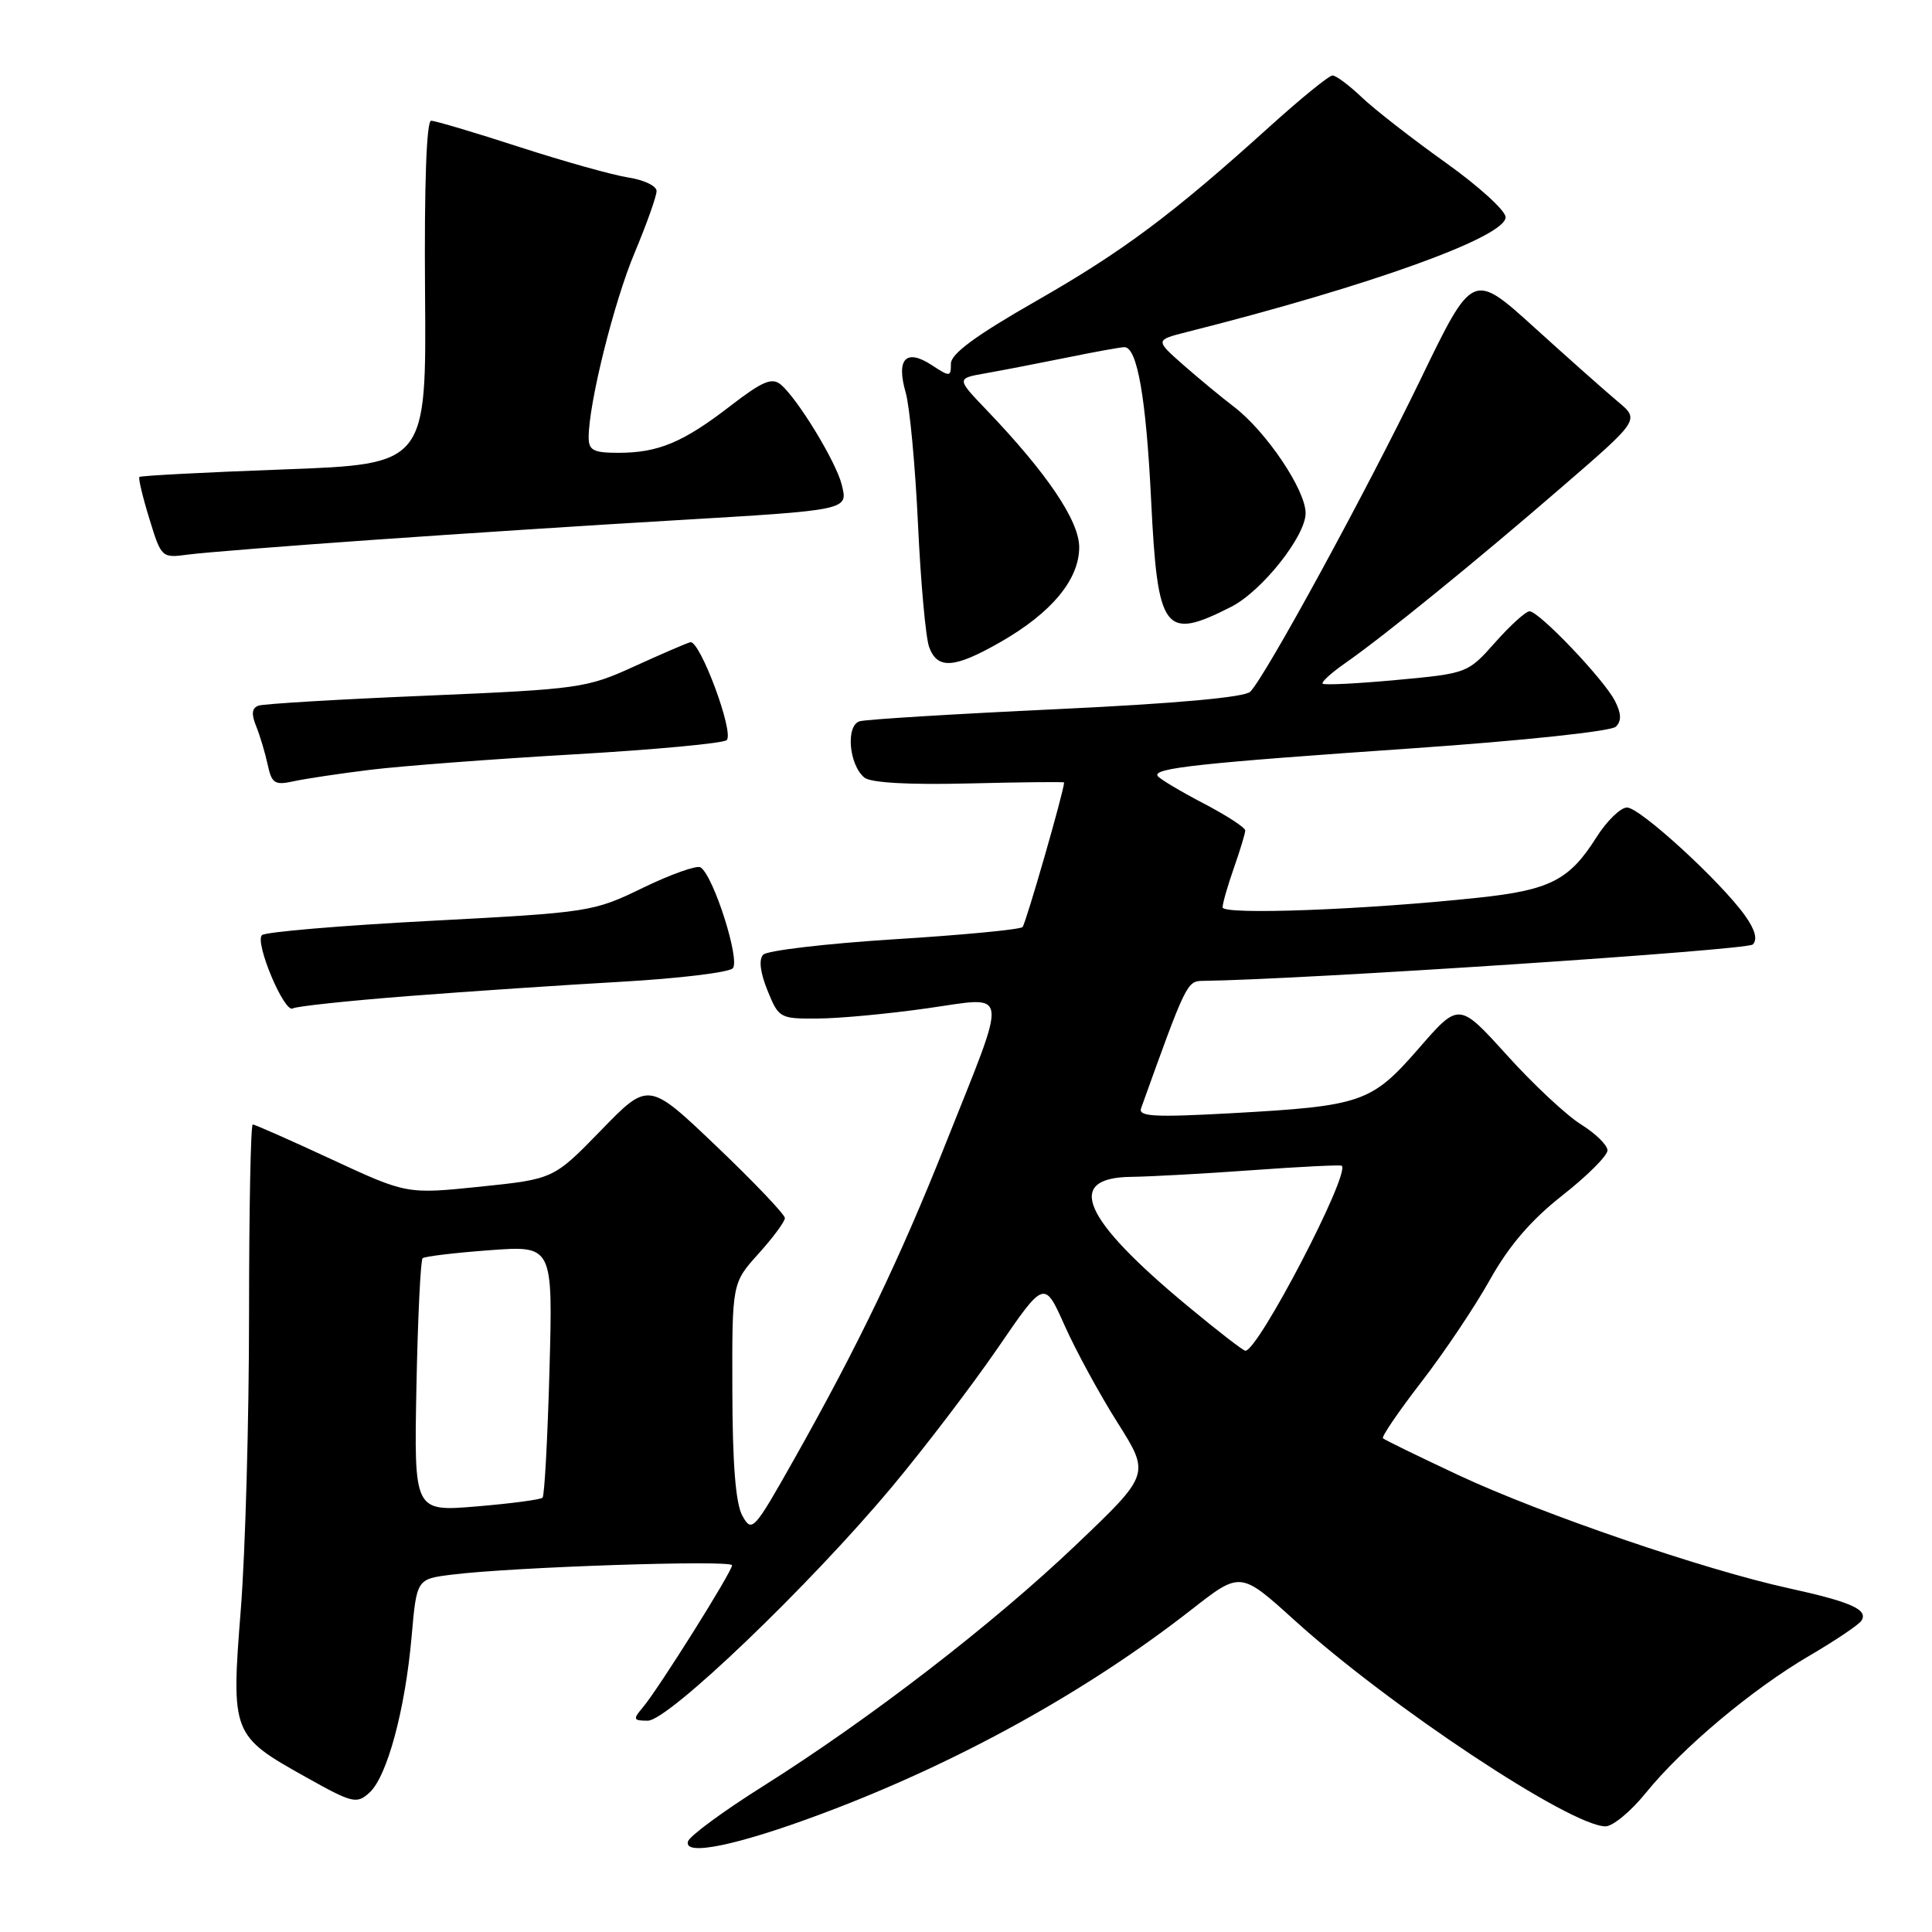 <?xml version="1.0" encoding="UTF-8" standalone="no"?>
<!DOCTYPE svg PUBLIC "-//W3C//DTD SVG 1.1//EN" "http://www.w3.org/Graphics/SVG/1.1/DTD/svg11.dtd" >
<svg xmlns="http://www.w3.org/2000/svg" xmlns:xlink="http://www.w3.org/1999/xlink" version="1.1" viewBox="0 0 256 256">
 <g >
 <path fill="currentColor"
d=" M 108.88 240.34 C 126.78 233.65 144.01 224.14 157.93 213.24 C 164.37 208.21 164.37 208.21 171.54 214.70 C 184.14 226.11 208.14 242.01 212.75 242.00 C 213.71 241.99 216.11 240.01 218.07 237.58 C 222.92 231.59 232.19 223.81 239.79 219.37 C 243.24 217.35 246.34 215.26 246.66 214.74 C 247.56 213.28 245.27 212.26 237.02 210.45 C 225.89 208.02 204.29 200.62 193.29 195.48 C 187.98 192.99 183.46 190.79 183.25 190.58 C 183.04 190.37 185.33 187.02 188.33 183.13 C 191.34 179.24 195.43 173.14 197.42 169.58 C 199.94 165.07 202.86 161.67 207.02 158.40 C 210.31 155.82 213.00 153.13 213.00 152.43 C 213.00 151.74 211.43 150.20 209.52 149.01 C 207.61 147.83 203.18 143.70 199.68 139.82 C 193.32 132.79 193.32 132.79 188.01 138.90 C 181.72 146.12 180.49 146.55 163.11 147.51 C 152.93 148.07 150.80 147.95 151.20 146.85 C 157.16 130.25 157.28 130.00 159.38 129.97 C 172.47 129.81 231.50 125.90 232.25 125.15 C 232.91 124.49 232.57 123.21 231.23 121.33 C 228.01 116.81 217.30 107.00 215.59 107.00 C 214.73 107.00 212.90 108.79 211.52 110.97 C 207.95 116.63 205.37 117.94 195.88 118.95 C 180.84 120.56 162.00 121.26 162.00 120.23 C 162.00 119.69 162.68 117.34 163.50 115.00 C 164.32 112.66 165.00 110.43 165.00 110.04 C 165.00 109.65 162.48 108.02 159.41 106.42 C 156.33 104.81 153.63 103.19 153.39 102.81 C 152.74 101.78 159.00 101.10 187.27 99.15 C 201.83 98.14 213.50 96.90 214.11 96.29 C 214.88 95.52 214.84 94.54 213.98 92.86 C 212.51 90.00 203.93 81.00 202.67 81.00 C 202.18 81.00 200.13 82.85 198.12 85.12 C 194.49 89.21 194.42 89.23 185.05 90.10 C 179.87 90.58 175.47 90.80 175.26 90.59 C 175.05 90.39 176.37 89.18 178.19 87.91 C 183.33 84.33 195.48 74.46 206.88 64.60 C 217.27 55.63 217.27 55.63 214.38 53.22 C 212.80 51.90 207.82 47.48 203.32 43.40 C 195.14 35.99 195.14 35.99 188.24 50.25 C 181.02 65.17 167.66 89.67 165.66 91.66 C 164.92 92.40 155.75 93.23 140.00 93.97 C 126.53 94.60 114.79 95.32 113.92 95.57 C 112.05 96.11 112.47 101.31 114.53 103.03 C 115.37 103.72 120.37 104.01 128.42 103.81 C 135.34 103.64 141.00 103.58 141.00 103.68 C 140.99 104.79 135.92 122.41 135.49 122.84 C 135.17 123.17 127.52 123.90 118.49 124.46 C 109.47 125.03 101.66 125.95 101.13 126.50 C 100.52 127.14 100.73 128.86 101.70 131.25 C 103.18 134.91 103.34 135.00 108.36 134.96 C 111.19 134.95 117.69 134.34 122.82 133.61 C 133.91 132.05 133.69 130.46 125.32 151.50 C 119.23 166.82 113.75 178.23 105.23 193.35 C 99.88 202.84 99.63 203.11 98.37 200.85 C 97.48 199.24 97.06 194.03 97.04 184.25 C 97.00 170.01 97.00 170.01 100.50 166.13 C 102.42 164.00 104.00 161.87 104.00 161.40 C 104.00 160.93 99.94 156.66 94.97 151.92 C 85.93 143.29 85.93 143.29 79.65 149.76 C 73.36 156.23 73.36 156.23 63.63 157.24 C 53.90 158.24 53.90 158.24 43.94 153.62 C 38.47 151.08 33.77 149.00 33.49 149.00 C 33.22 149.00 33.00 160.34 33.00 174.19 C 33.00 188.05 32.51 205.62 31.91 213.23 C 30.61 229.75 30.71 229.99 40.52 235.47 C 46.71 238.94 47.26 239.07 48.95 237.54 C 51.29 235.43 53.69 226.54 54.54 216.86 C 55.21 209.23 55.21 209.23 59.86 208.65 C 67.87 207.64 97.00 206.67 97.00 207.41 C 97.00 208.26 87.25 223.79 85.17 226.25 C 83.83 227.83 83.90 228.00 85.84 228.00 C 88.56 228.00 107.28 210.07 118.15 197.06 C 122.49 191.87 128.81 183.57 132.21 178.62 C 138.38 169.61 138.38 169.61 141.07 175.64 C 142.55 178.96 145.70 184.75 148.08 188.51 C 152.40 195.35 152.40 195.35 142.55 204.73 C 131.53 215.23 115.24 227.78 101.06 236.71 C 95.86 239.98 91.42 243.25 91.17 243.98 C 90.50 246.01 97.63 244.55 108.88 240.34 Z  M 54.06 131.99 C 62.00 131.37 74.71 130.52 82.29 130.09 C 89.88 129.66 96.54 128.86 97.09 128.31 C 98.12 127.28 94.56 116.06 92.83 114.93 C 92.35 114.62 88.93 115.83 85.23 117.62 C 78.60 120.84 78.19 120.90 57.00 122.02 C 45.17 122.64 35.15 123.49 34.71 123.91 C 33.72 124.87 37.69 134.31 38.80 133.62 C 39.25 133.34 46.12 132.61 54.06 131.99 Z  M 49.09 102.00 C 53.16 101.50 65.28 100.58 76.00 99.96 C 86.72 99.34 95.86 98.49 96.29 98.07 C 97.32 97.09 92.73 84.76 91.46 85.10 C 90.93 85.24 87.58 86.69 84.00 88.32 C 77.73 91.18 76.74 91.32 56.50 92.18 C 44.95 92.66 34.94 93.26 34.26 93.50 C 33.37 93.81 33.28 94.60 33.94 96.22 C 34.45 97.47 35.13 99.77 35.47 101.32 C 36.00 103.81 36.41 104.07 38.87 103.53 C 40.41 103.19 45.01 102.50 49.09 102.00 Z  M 132.61 85.05 C 139.35 81.19 143.00 76.78 143.00 72.51 C 143.00 69.01 138.74 62.70 130.72 54.32 C 126.72 50.14 126.72 50.14 130.61 49.46 C 132.75 49.08 137.57 48.15 141.32 47.39 C 145.06 46.62 148.52 46.00 148.99 46.00 C 150.69 46.00 151.87 52.75 152.53 66.28 C 153.39 83.77 154.26 84.92 163.15 80.40 C 167.20 78.34 173.00 71.04 173.00 68.00 C 173.00 64.91 167.76 57.14 163.48 53.88 C 161.84 52.63 158.83 50.14 156.78 48.34 C 153.06 45.06 153.06 45.06 157.28 43.99 C 181.58 37.86 199.50 31.40 199.50 28.78 C 199.50 27.91 195.90 24.64 191.50 21.51 C 187.10 18.37 182.13 14.50 180.45 12.90 C 178.78 11.31 177.03 10.00 176.57 10.00 C 176.10 10.00 172.37 13.04 168.26 16.75 C 155.34 28.43 148.80 33.31 137.23 39.92 C 129.28 44.47 126.00 46.88 126.00 48.19 C 126.00 49.95 125.87 49.96 123.45 48.37 C 120.05 46.15 118.72 47.55 120.01 52.02 C 120.55 53.92 121.28 61.77 121.64 69.48 C 122.00 77.19 122.66 84.51 123.12 85.75 C 124.22 88.74 126.47 88.57 132.61 85.05 Z  M 49.50 71.53 C 61.05 70.72 78.83 69.56 89.00 68.97 C 112.66 67.57 112.37 67.63 111.53 64.21 C 110.78 61.18 105.67 52.80 103.45 50.95 C 102.28 49.98 101.00 50.53 96.75 53.81 C 90.50 58.63 87.22 60.00 81.93 60.00 C 78.64 60.00 78.00 59.67 78.00 57.96 C 78.00 53.47 81.32 40.11 84.08 33.52 C 85.69 29.68 87.00 25.99 87.00 25.31 C 87.00 24.64 85.31 23.83 83.25 23.52 C 81.19 23.20 74.69 21.38 68.80 19.47 C 62.92 17.56 57.67 16.00 57.13 16.00 C 56.51 16.00 56.21 24.45 56.32 38.75 C 56.50 61.50 56.50 61.50 37.64 62.20 C 27.26 62.58 18.64 63.03 18.47 63.20 C 18.31 63.36 18.90 65.85 19.79 68.73 C 21.38 73.92 21.42 73.96 24.95 73.48 C 26.90 73.22 37.95 72.34 49.50 71.53 Z  M 55.18 183.73 C 55.36 174.62 55.73 166.96 56.00 166.72 C 56.27 166.48 60.27 166.00 64.88 165.66 C 73.26 165.04 73.26 165.04 72.81 181.51 C 72.56 190.57 72.15 198.19 71.89 198.45 C 71.63 198.71 67.69 199.23 63.14 199.61 C 54.86 200.30 54.86 200.30 55.18 183.73 Z  M 157.42 173.10 C 143.42 161.50 141.02 156.05 149.87 155.94 C 152.41 155.91 159.68 155.51 166.00 155.05 C 172.32 154.59 177.63 154.33 177.79 154.47 C 178.94 155.54 166.70 179.03 165.02 178.98 C 164.73 178.98 161.31 176.33 157.42 173.10 Z "/>
</g>
</svg>